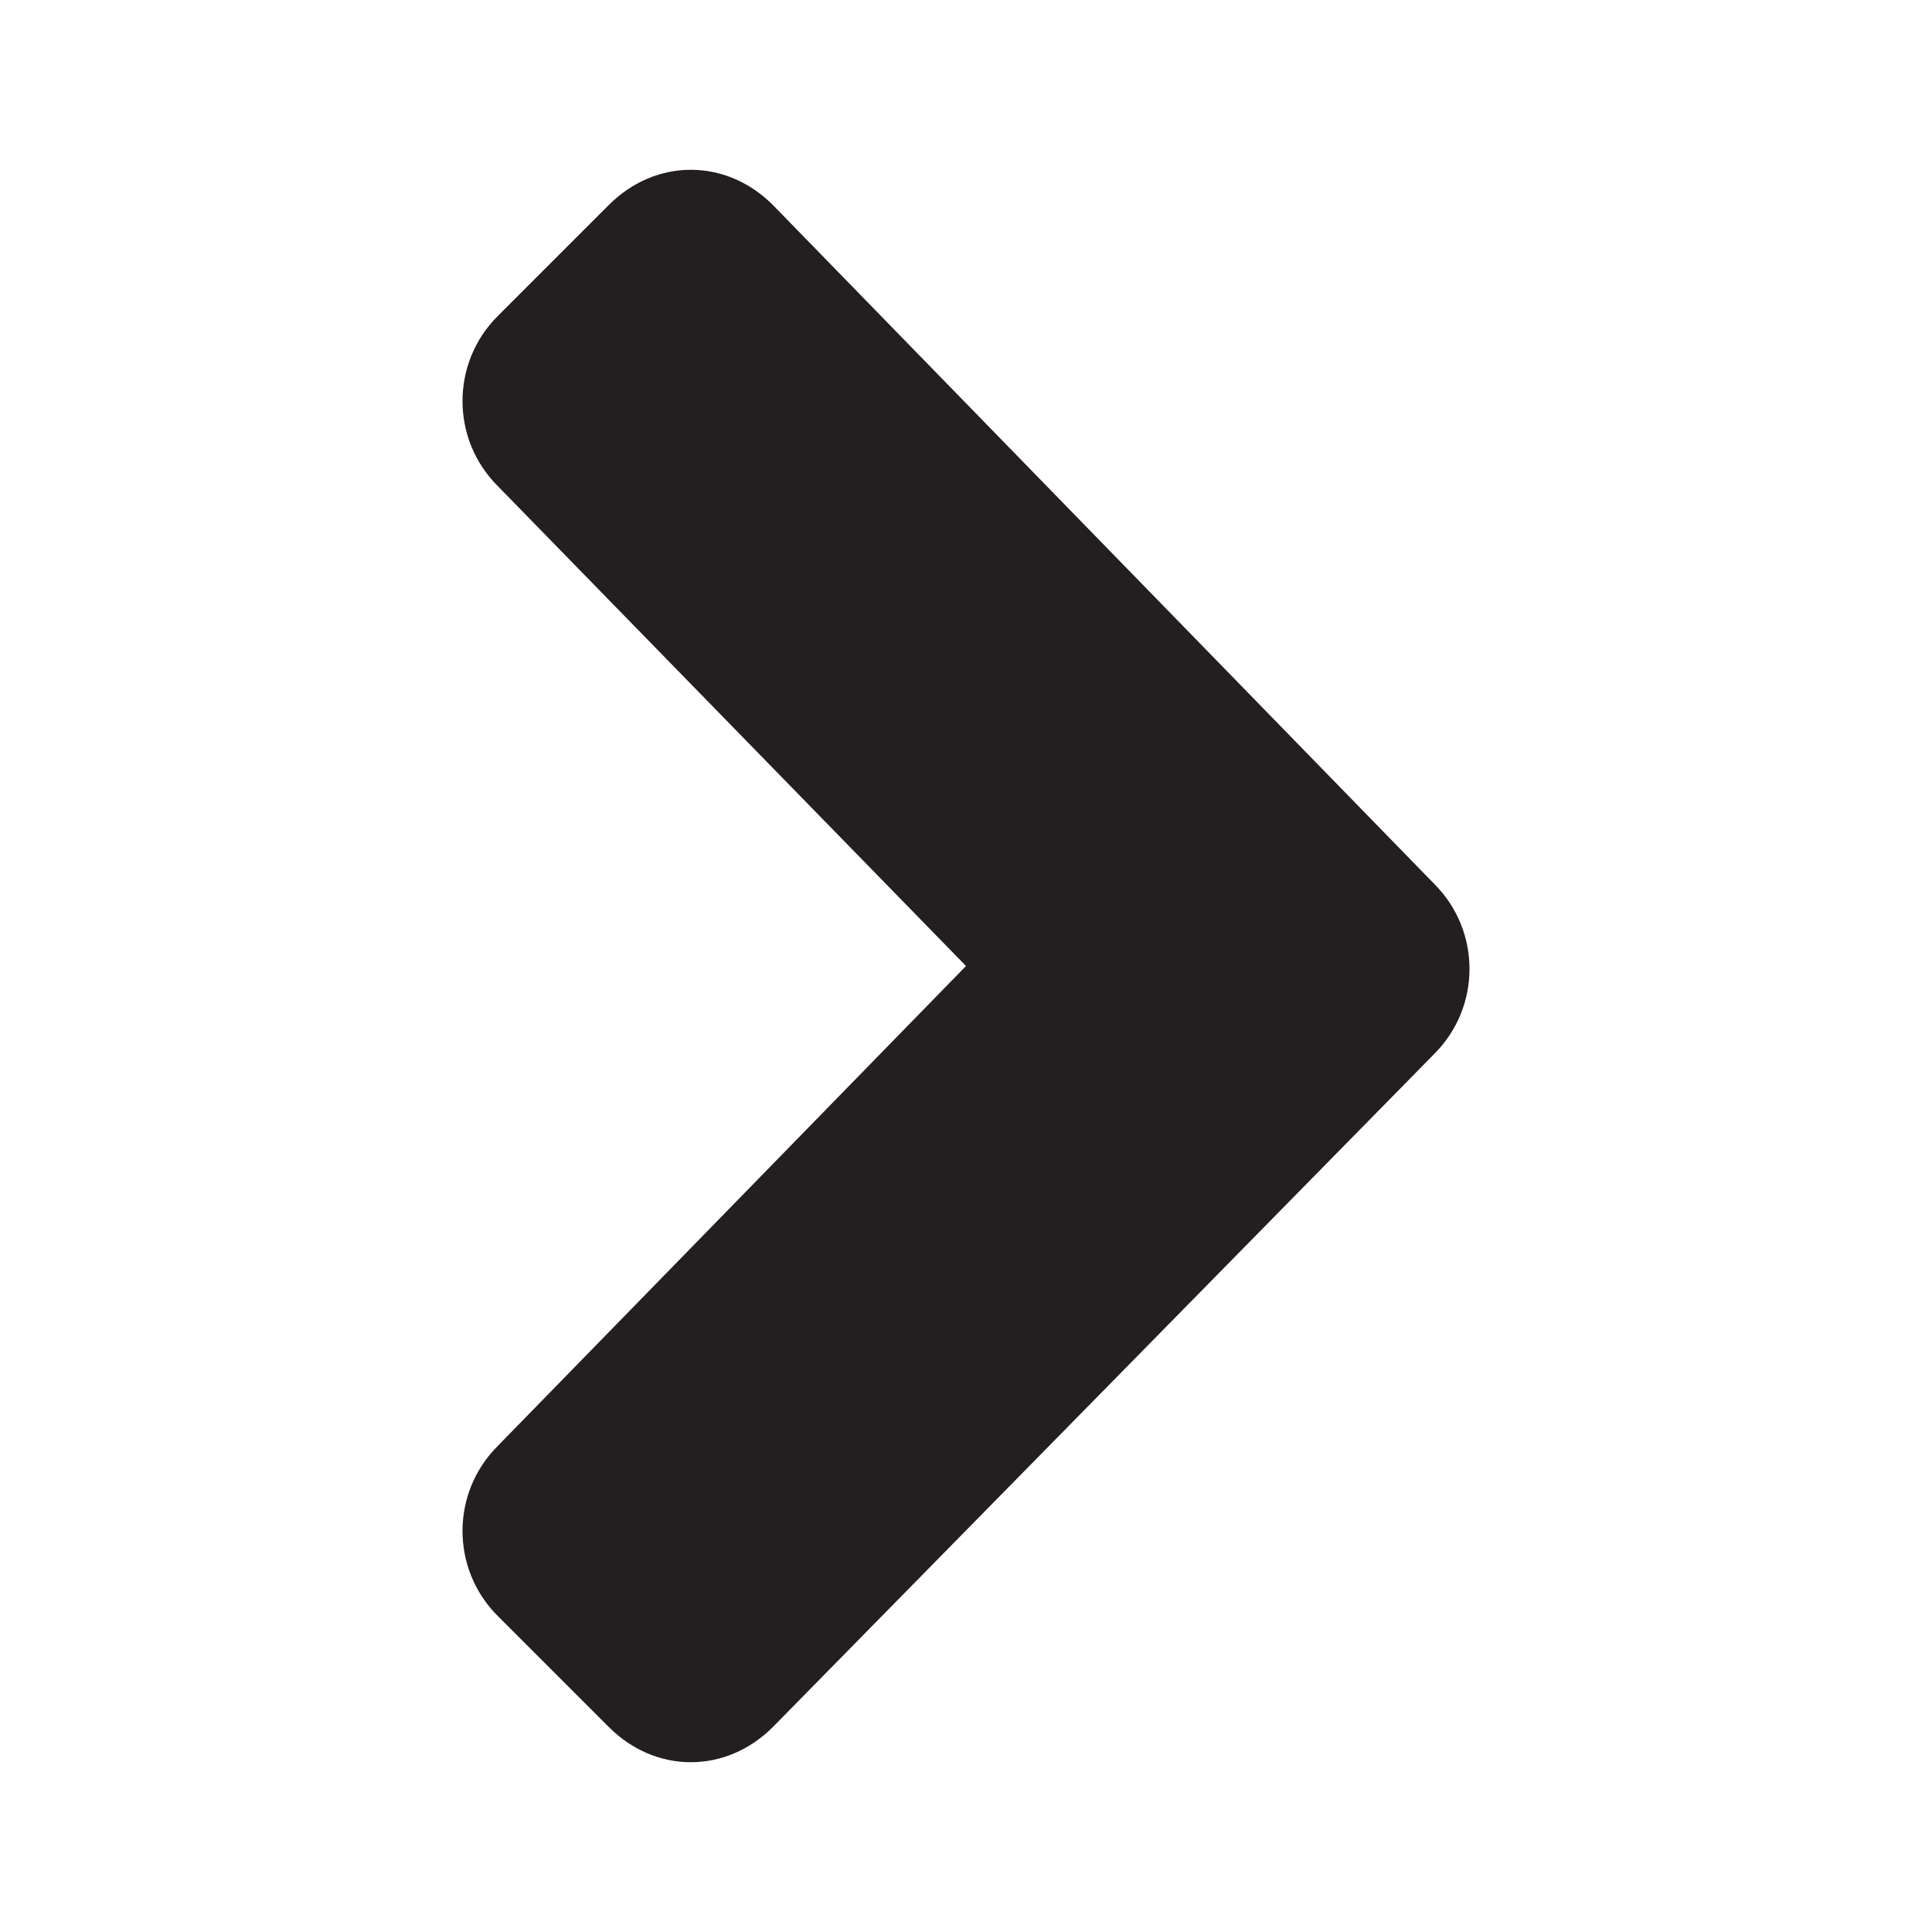 <?xml version="1.0" encoding="utf-8"?>
<!-- Generator: Adobe Illustrator 25.2.1, SVG Export Plug-In . SVG Version: 6.00 Build 0)  -->
<svg version="1.1" id="Layer_1" xmlns="http://www.w3.org/2000/svg" xmlns:xlink="http://www.w3.org/1999/xlink" x="0px" y="0px"
	 viewBox="0 0 33 33" style="enable-background:new 0 0 33 33;" xml:space="preserve">
<style type="text/css">
	.st0{fill:#231F20;}
</style>
<path class="st0" d="M24.5,15.1c0.8,0.8,0.8,2.1,0,2.9L13.2,29.5c-0.8,0.8-2,0.8-2.8,0l-1.9-1.9c-0.8-0.8-0.8-2.1,0-2.9l8-8.2
	l-8-8.2c-0.8-0.8-0.8-2.1,0-2.9l1.9-1.9c0.8-0.8,2-0.8,2.8,0L24.5,15.1z"/>
</svg>
